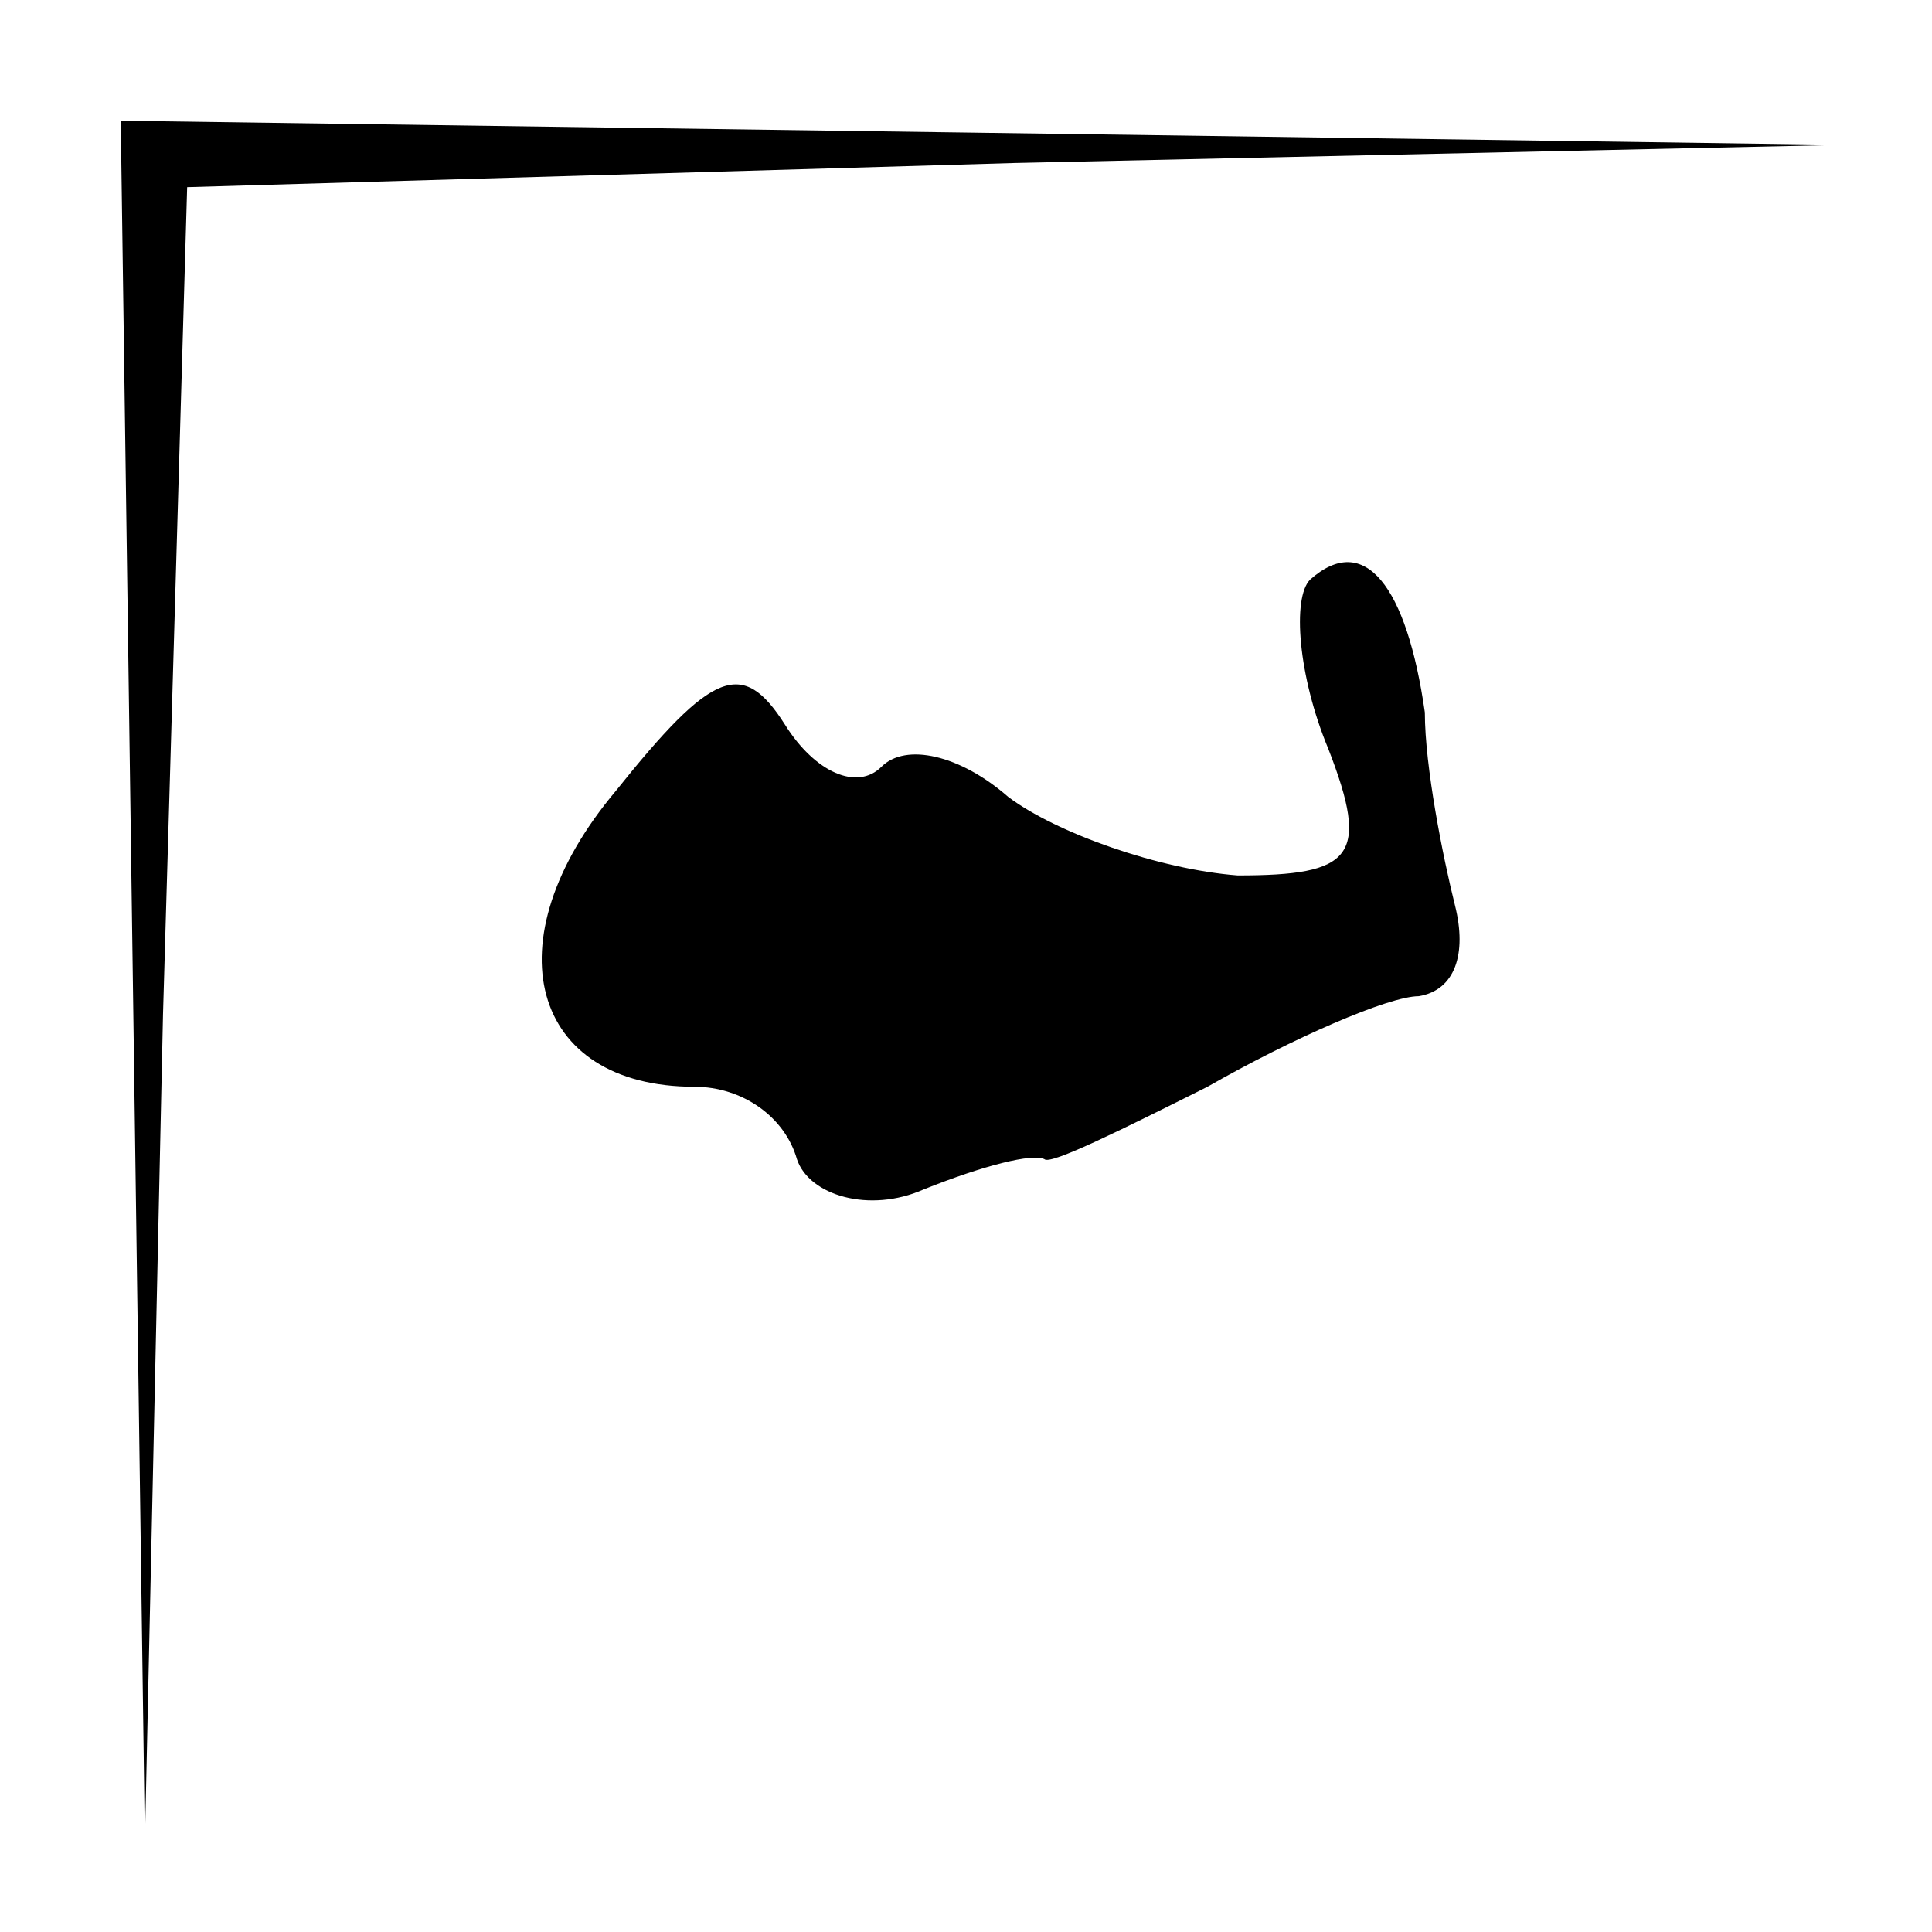 <?xml version="1.0" standalone="no"?>
<!DOCTYPE svg PUBLIC "-//W3C//DTD SVG 20010904//EN"
 "http://www.w3.org/TR/2001/REC-SVG-20010904/DTD/svg10.dtd">
<svg version="1.0" xmlns="http://www.w3.org/2000/svg"
 width="32pt" height="32pt" viewBox="0 0 32 32"
 preserveAspectRatio="xMidYMid meet">
<g transform="translate(0,32) scale(0.1,-0.1)"
fill="#000000" stroke="none">
<path fill="#000000" stroke="none" d="M22 158 l2 -143 3 137 4 137 137 4 137
3 -142 2 -143 2 2 -142z"/>
<path fill="#000000" stroke="none" d="M217 224 c-3 -3 -2 -16 3 -28 7 -18 4
-21 -15 -21 -13 1 -30 7 -38 13 -8 7 -17 9 -21 5 -4 -4 -11 -1 -16 7 -7 11
-12 9 -28 -11 -21 -25 -14 -49 13 -49 8 0 15 -5 17 -12 2 -6 12 -9 21 -5 10 4
18 6 20 5 1 -1 13 5 27 12 14 8 30 15 35 15 6 1 8 7 6 15 -2 8 -5 23 -5 32 -3
21 -10 30 -19 22z"/>
</g>
</svg>
